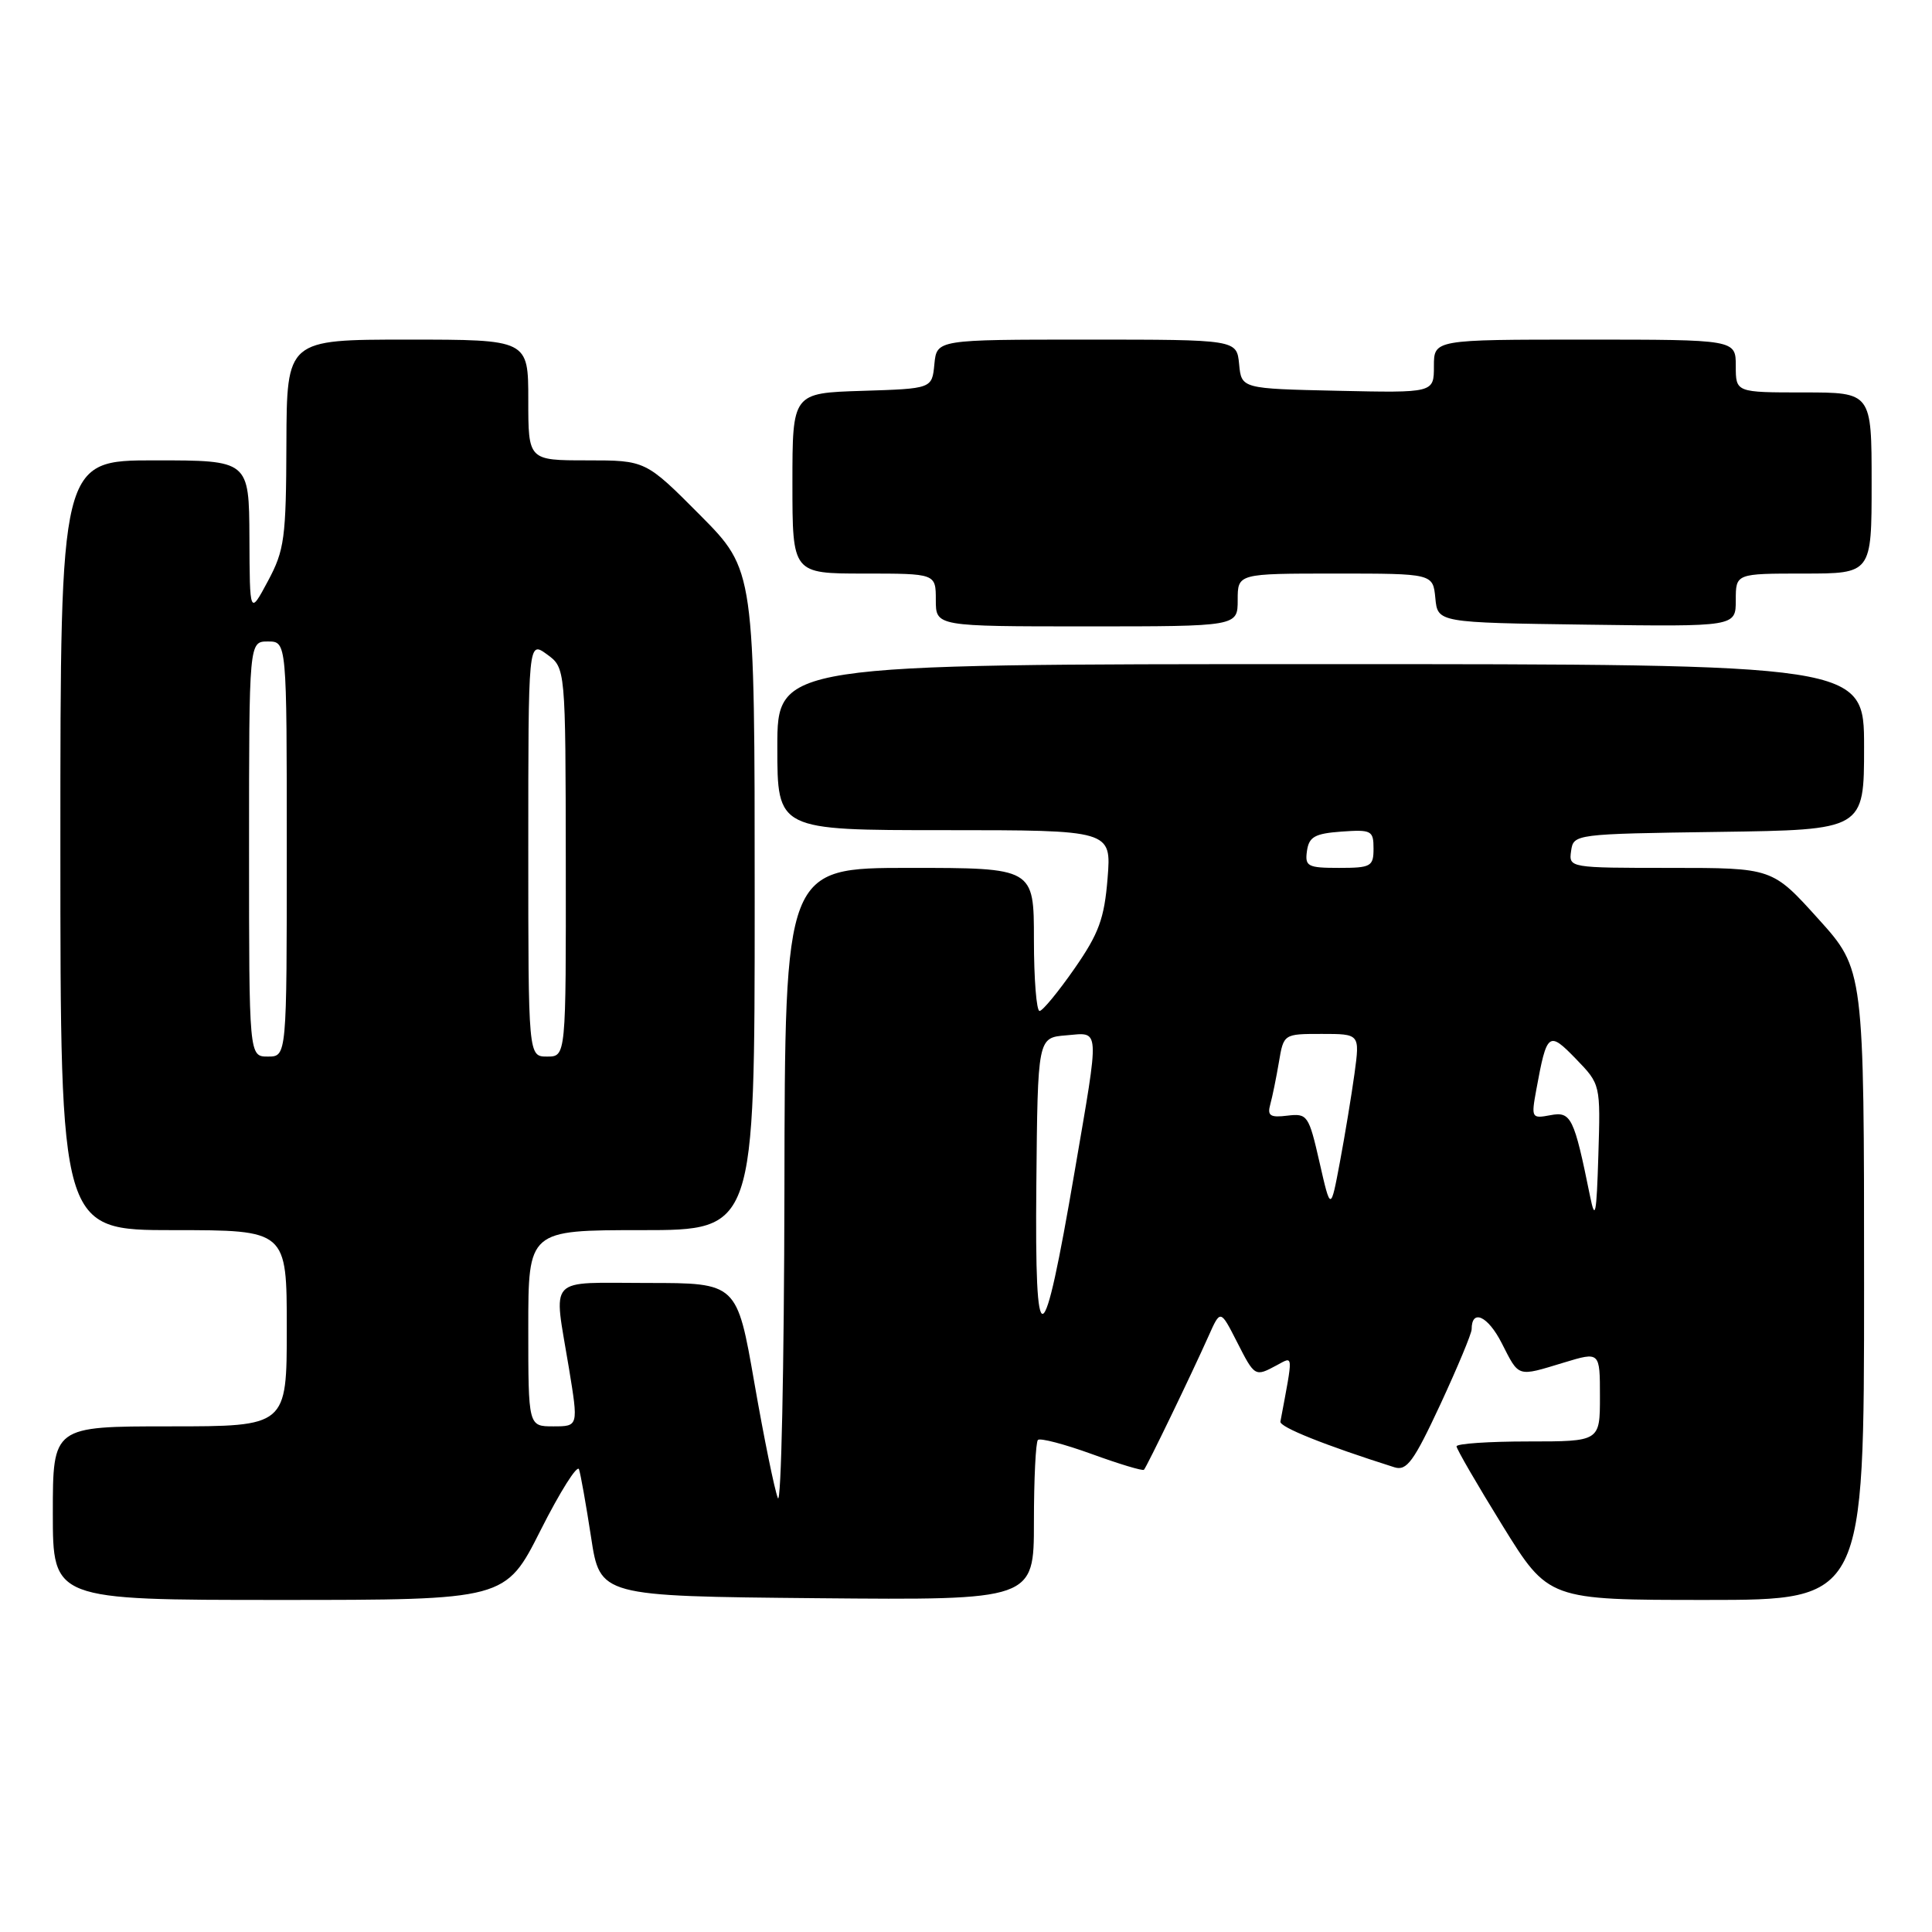 <?xml version="1.0" encoding="UTF-8" standalone="no"?>
<!DOCTYPE svg PUBLIC "-//W3C//DTD SVG 1.1//EN" "http://www.w3.org/Graphics/SVG/1.1/DTD/svg11.dtd" >
<svg xmlns="http://www.w3.org/2000/svg" xmlns:xlink="http://www.w3.org/1999/xlink" version="1.1" viewBox="0 0 256 256">
 <g >
 <path fill="currentColor"
d=" M 71.64 202.75 C 74.21 197.66 76.49 194.04 76.72 194.69 C 76.94 195.34 77.66 199.39 78.32 203.69 C 79.51 211.50 79.51 211.50 108.25 211.77 C 137.00 212.03 137.00 212.03 137.00 201.68 C 137.00 195.99 137.24 191.09 137.53 190.80 C 137.82 190.51 141.03 191.35 144.67 192.67 C 148.30 193.99 151.41 194.93 151.58 194.75 C 151.94 194.39 157.86 182.14 160.15 177.01 C 161.71 173.51 161.71 173.51 163.88 177.76 C 166.27 182.46 166.28 182.46 169.20 180.89 C 171.41 179.71 171.38 179.20 169.66 188.37 C 169.53 189.09 175.49 191.48 184.76 194.42 C 186.40 194.94 187.32 193.68 190.85 186.10 C 193.13 181.18 195.00 176.70 195.00 176.14 C 195.00 173.38 197.15 174.37 198.98 177.96 C 201.33 182.56 200.95 182.45 207.25 180.54 C 212.00 179.10 212.00 179.10 212.00 185.05 C 212.00 191.00 212.00 191.00 202.50 191.00 C 197.28 191.00 193.00 191.29 193.00 191.65 C 193.00 192.00 195.74 196.73 199.09 202.15 C 205.18 212.00 205.18 212.00 226.09 212.00 C 247.00 212.00 247.00 212.00 247.00 170.24 C 247.00 128.47 247.00 128.47 240.92 121.74 C 234.84 115.00 234.84 115.00 221.35 115.00 C 207.93 115.00 207.86 114.99 208.18 112.75 C 208.50 110.52 208.64 110.50 227.75 110.23 C 247.00 109.96 247.00 109.96 247.00 98.98 C 247.00 88.00 247.00 88.00 175.00 88.00 C 103.00 88.00 103.00 88.00 103.00 99.00 C 103.00 110.00 103.00 110.00 125.14 110.00 C 147.27 110.00 147.27 110.00 146.76 116.38 C 146.33 121.72 145.61 123.69 142.37 128.35 C 140.24 131.41 138.16 133.94 137.75 133.96 C 137.34 133.98 137.00 129.72 137.00 124.50 C 137.00 115.00 137.00 115.00 120.50 115.00 C 104.00 115.00 104.00 115.00 103.94 157.75 C 103.90 181.26 103.51 199.60 103.07 198.50 C 102.63 197.40 101.23 190.54 99.96 183.25 C 97.65 170.00 97.65 170.00 85.83 170.00 C 72.28 170.00 73.34 168.86 75.38 181.25 C 76.65 189.00 76.65 189.00 73.32 189.00 C 70.00 189.00 70.00 189.00 70.00 176.00 C 70.00 163.00 70.00 163.00 85.00 163.00 C 100.00 163.00 100.00 163.00 100.00 119.27 C 100.00 75.55 100.00 75.55 92.78 68.27 C 85.55 61.00 85.55 61.00 77.78 61.00 C 70.00 61.00 70.00 61.00 70.00 53.00 C 70.00 45.00 70.00 45.00 54.00 45.00 C 38.00 45.00 38.00 45.00 37.95 58.75 C 37.91 71.32 37.70 72.89 35.50 77.00 C 33.09 81.50 33.09 81.50 33.05 71.25 C 33.00 61.00 33.00 61.00 20.50 61.00 C 8.00 61.00 8.00 61.00 8.00 112.00 C 8.00 163.00 8.00 163.00 23.00 163.00 C 38.00 163.00 38.00 163.00 38.00 176.00 C 38.00 189.00 38.00 189.00 22.50 189.00 C 7.00 189.00 7.00 189.00 7.00 200.50 C 7.00 212.00 7.00 212.00 36.99 212.00 C 66.98 212.00 66.98 212.00 71.64 202.75 Z  M 164.00 79.50 C 164.00 76.00 164.00 76.00 176.94 76.00 C 189.87 76.00 189.87 76.00 190.19 79.25 C 190.50 82.50 190.50 82.50 210.25 82.77 C 230.00 83.04 230.00 83.04 230.00 79.52 C 230.00 76.00 230.00 76.00 239.00 76.00 C 248.00 76.00 248.00 76.00 248.00 64.00 C 248.00 52.00 248.00 52.00 239.00 52.00 C 230.00 52.00 230.00 52.00 230.00 48.50 C 230.00 45.00 230.00 45.00 210.00 45.00 C 190.00 45.00 190.00 45.00 190.00 48.53 C 190.00 52.06 190.00 52.06 177.25 51.78 C 164.50 51.50 164.50 51.50 164.19 48.25 C 163.87 45.00 163.87 45.00 144.00 45.00 C 124.13 45.00 124.13 45.00 123.81 48.25 C 123.50 51.50 123.50 51.50 114.25 51.79 C 105.00 52.08 105.00 52.08 105.00 64.04 C 105.00 76.00 105.00 76.00 114.50 76.00 C 124.00 76.00 124.00 76.00 124.00 79.50 C 124.00 83.00 124.00 83.00 144.00 83.00 C 164.00 83.00 164.00 83.00 164.00 79.50 Z  M 137.32 157.00 C 137.50 137.50 137.50 137.50 141.25 137.19 C 145.81 136.81 145.74 135.69 142.39 155.26 C 138.18 179.89 137.10 180.26 137.32 157.00 Z  M 210.69 158.50 C 208.57 148.05 208.18 147.24 205.43 147.77 C 202.94 148.24 202.88 148.14 203.57 144.38 C 204.97 136.75 205.20 136.58 208.82 140.31 C 212.08 143.68 212.08 143.68 211.79 153.09 C 211.55 160.99 211.37 161.86 210.69 158.50 Z  M 174.84 154.00 C 173.42 147.77 173.24 147.51 170.58 147.83 C 168.30 148.11 167.90 147.84 168.32 146.33 C 168.60 145.33 169.11 142.81 169.46 140.75 C 170.09 137.00 170.09 137.00 175.14 137.00 C 180.19 137.00 180.19 137.00 179.48 142.25 C 179.08 145.14 178.21 150.43 177.54 154.00 C 176.32 160.50 176.32 160.50 174.84 154.00 Z  M 33.00 112.50 C 33.00 85.00 33.00 85.00 35.50 85.00 C 38.00 85.00 38.00 85.00 38.00 112.50 C 38.00 140.00 38.00 140.00 35.50 140.00 C 33.00 140.00 33.00 140.00 33.00 112.50 Z  M 70.00 112.45 C 70.00 84.91 70.00 84.91 72.47 86.70 C 74.94 88.50 74.94 88.50 74.97 114.25 C 75.00 140.00 75.00 140.00 72.50 140.00 C 70.00 140.00 70.00 140.00 70.00 112.45 Z  M 173.18 112.75 C 173.45 110.88 174.22 110.45 177.75 110.19 C 181.72 109.91 182.00 110.05 182.00 112.44 C 182.00 114.81 181.67 115.00 177.43 115.00 C 173.26 115.00 172.89 114.80 173.18 112.75 Z "/>
</g>
</svg>